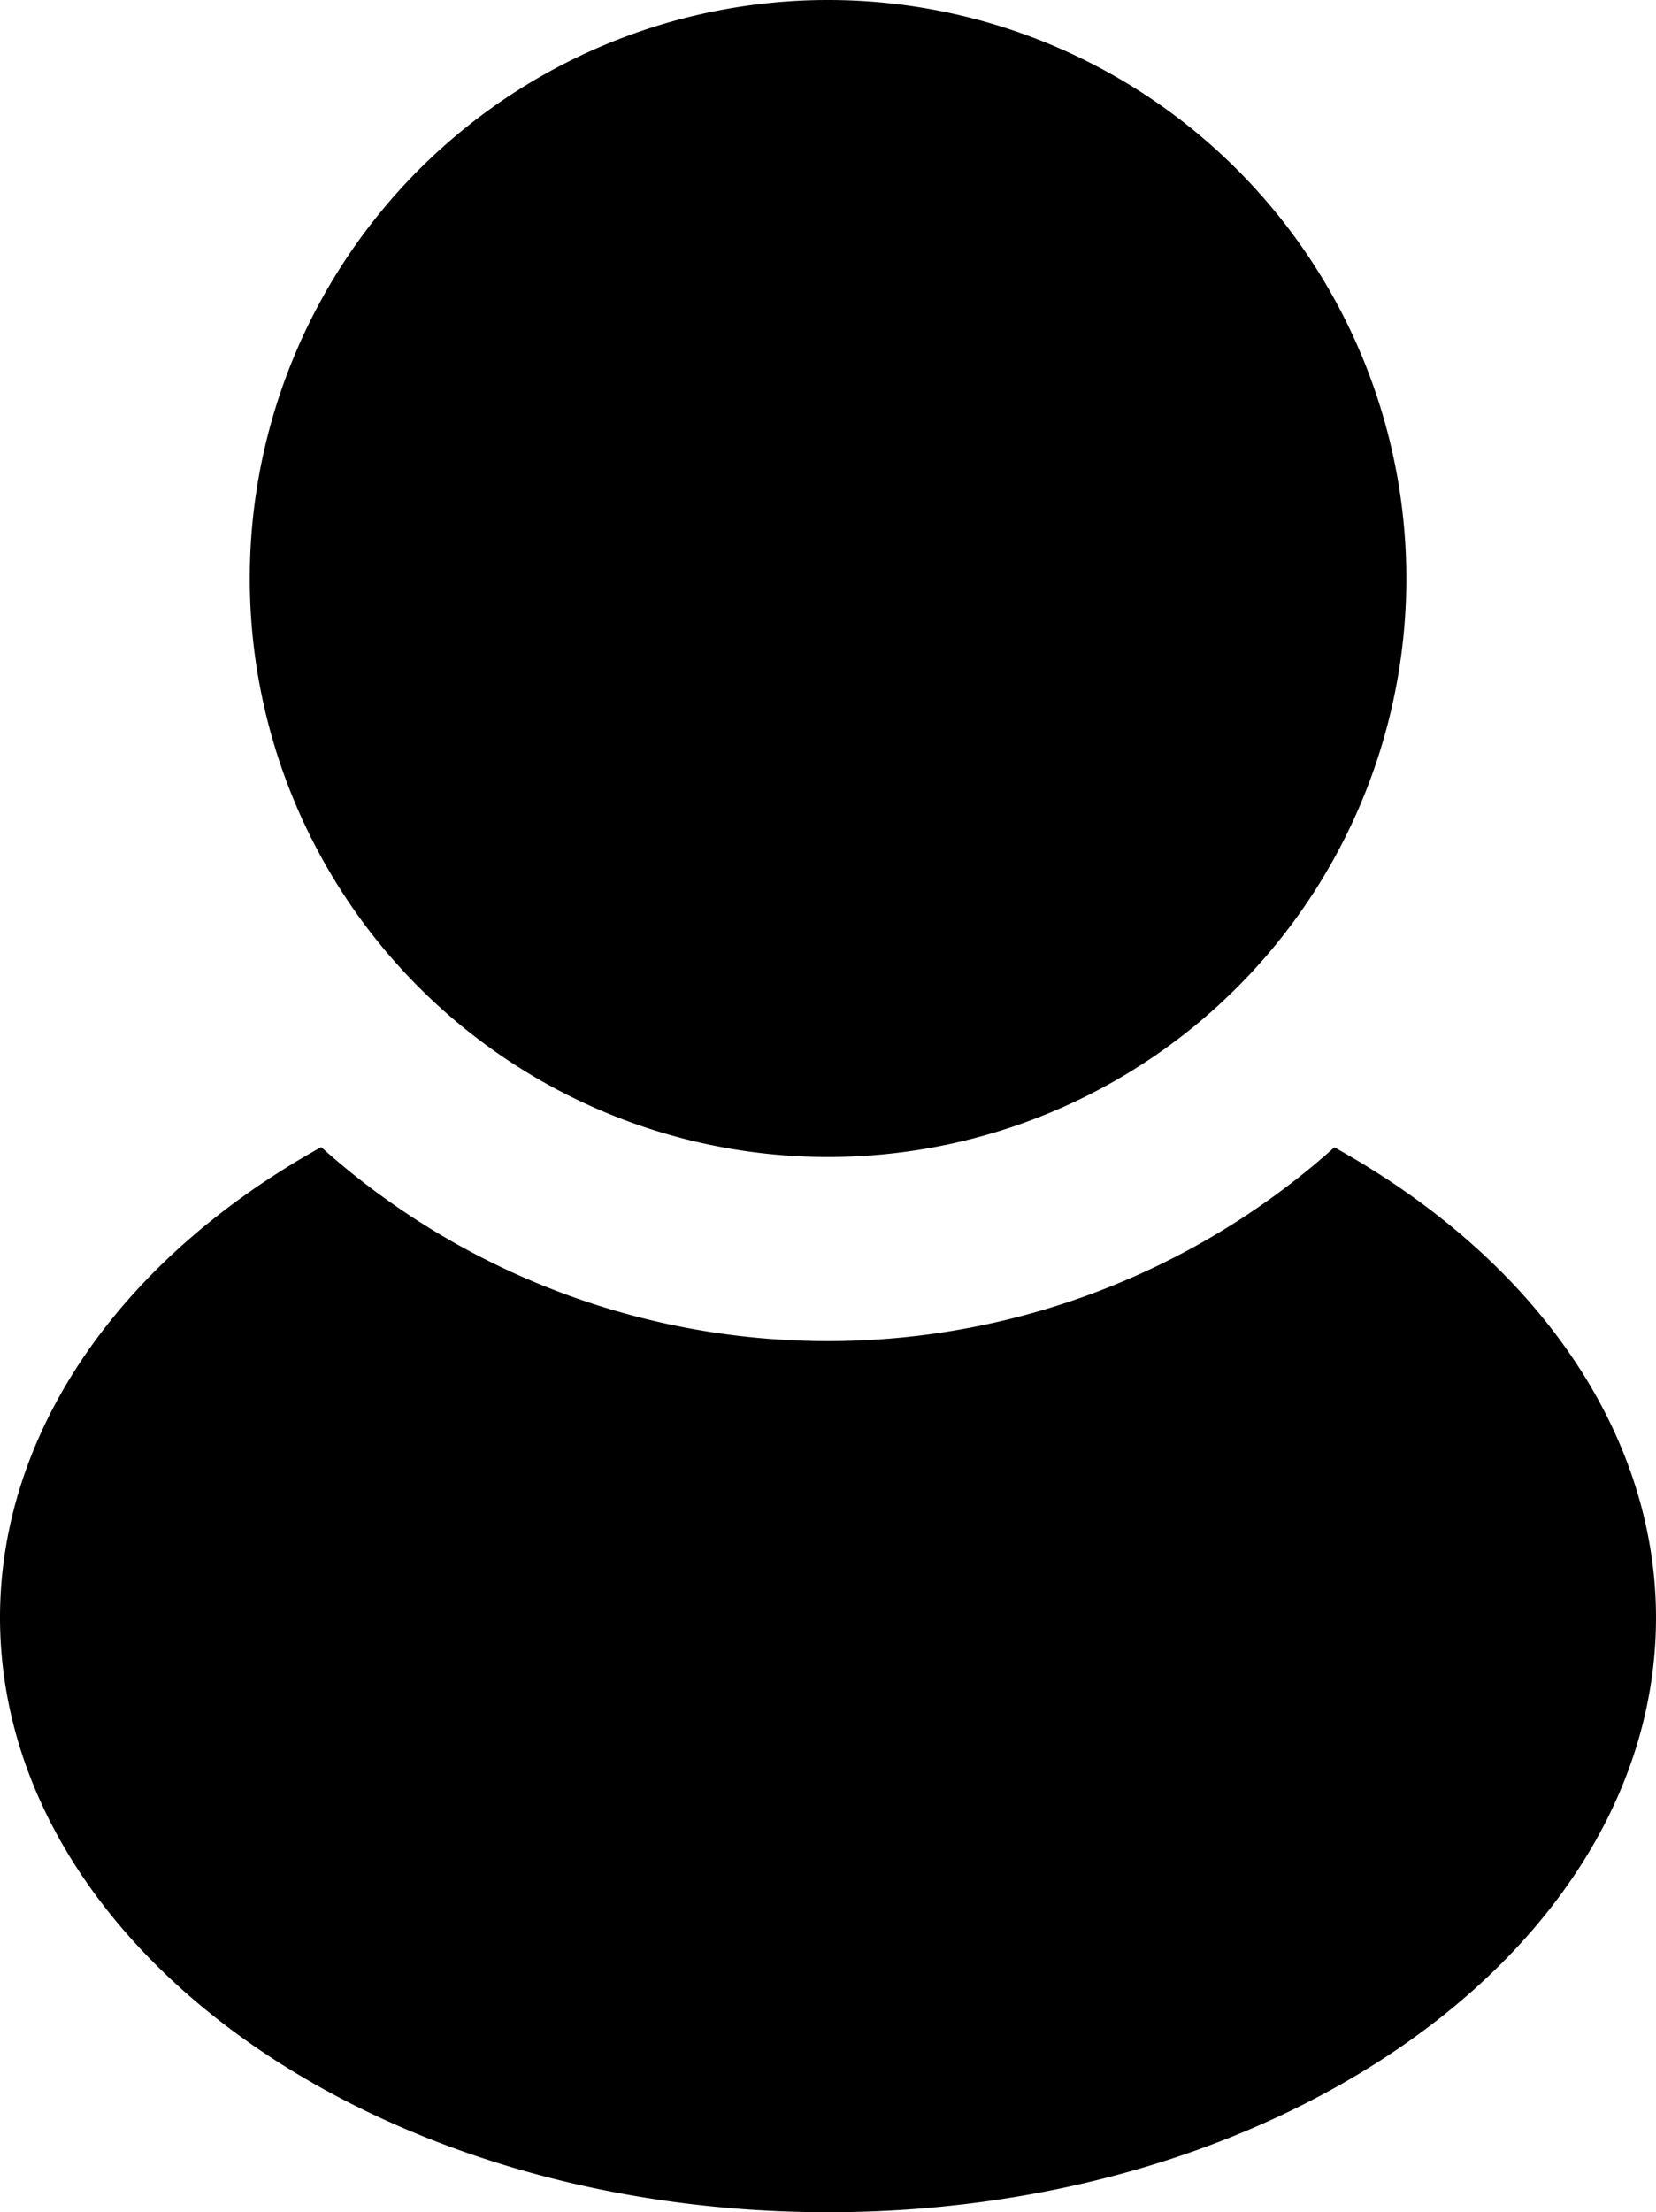 <svg xmlns="http://www.w3.org/2000/svg" width="149.774" height="200" viewBox="0 0 149.774 200"><g transform="translate(-17.209 -263.483)"><path d="M92.1,263.483a52.3,52.3,0,1,0,52.3,52.3,52.3,52.3,0,0,0-52.3-52.3ZM46.255,367.19c-18.308,10.18-29.031,25.871-29.046,42.5,0,29.708,33.527,53.791,74.886,53.791s74.888-24.083,74.888-53.792c-.035-16.629-10.775-32.311-29.092-42.48a68.644,68.644,0,0,1-91.636-.021Z" transform="translate(0 0)"/></g></svg>